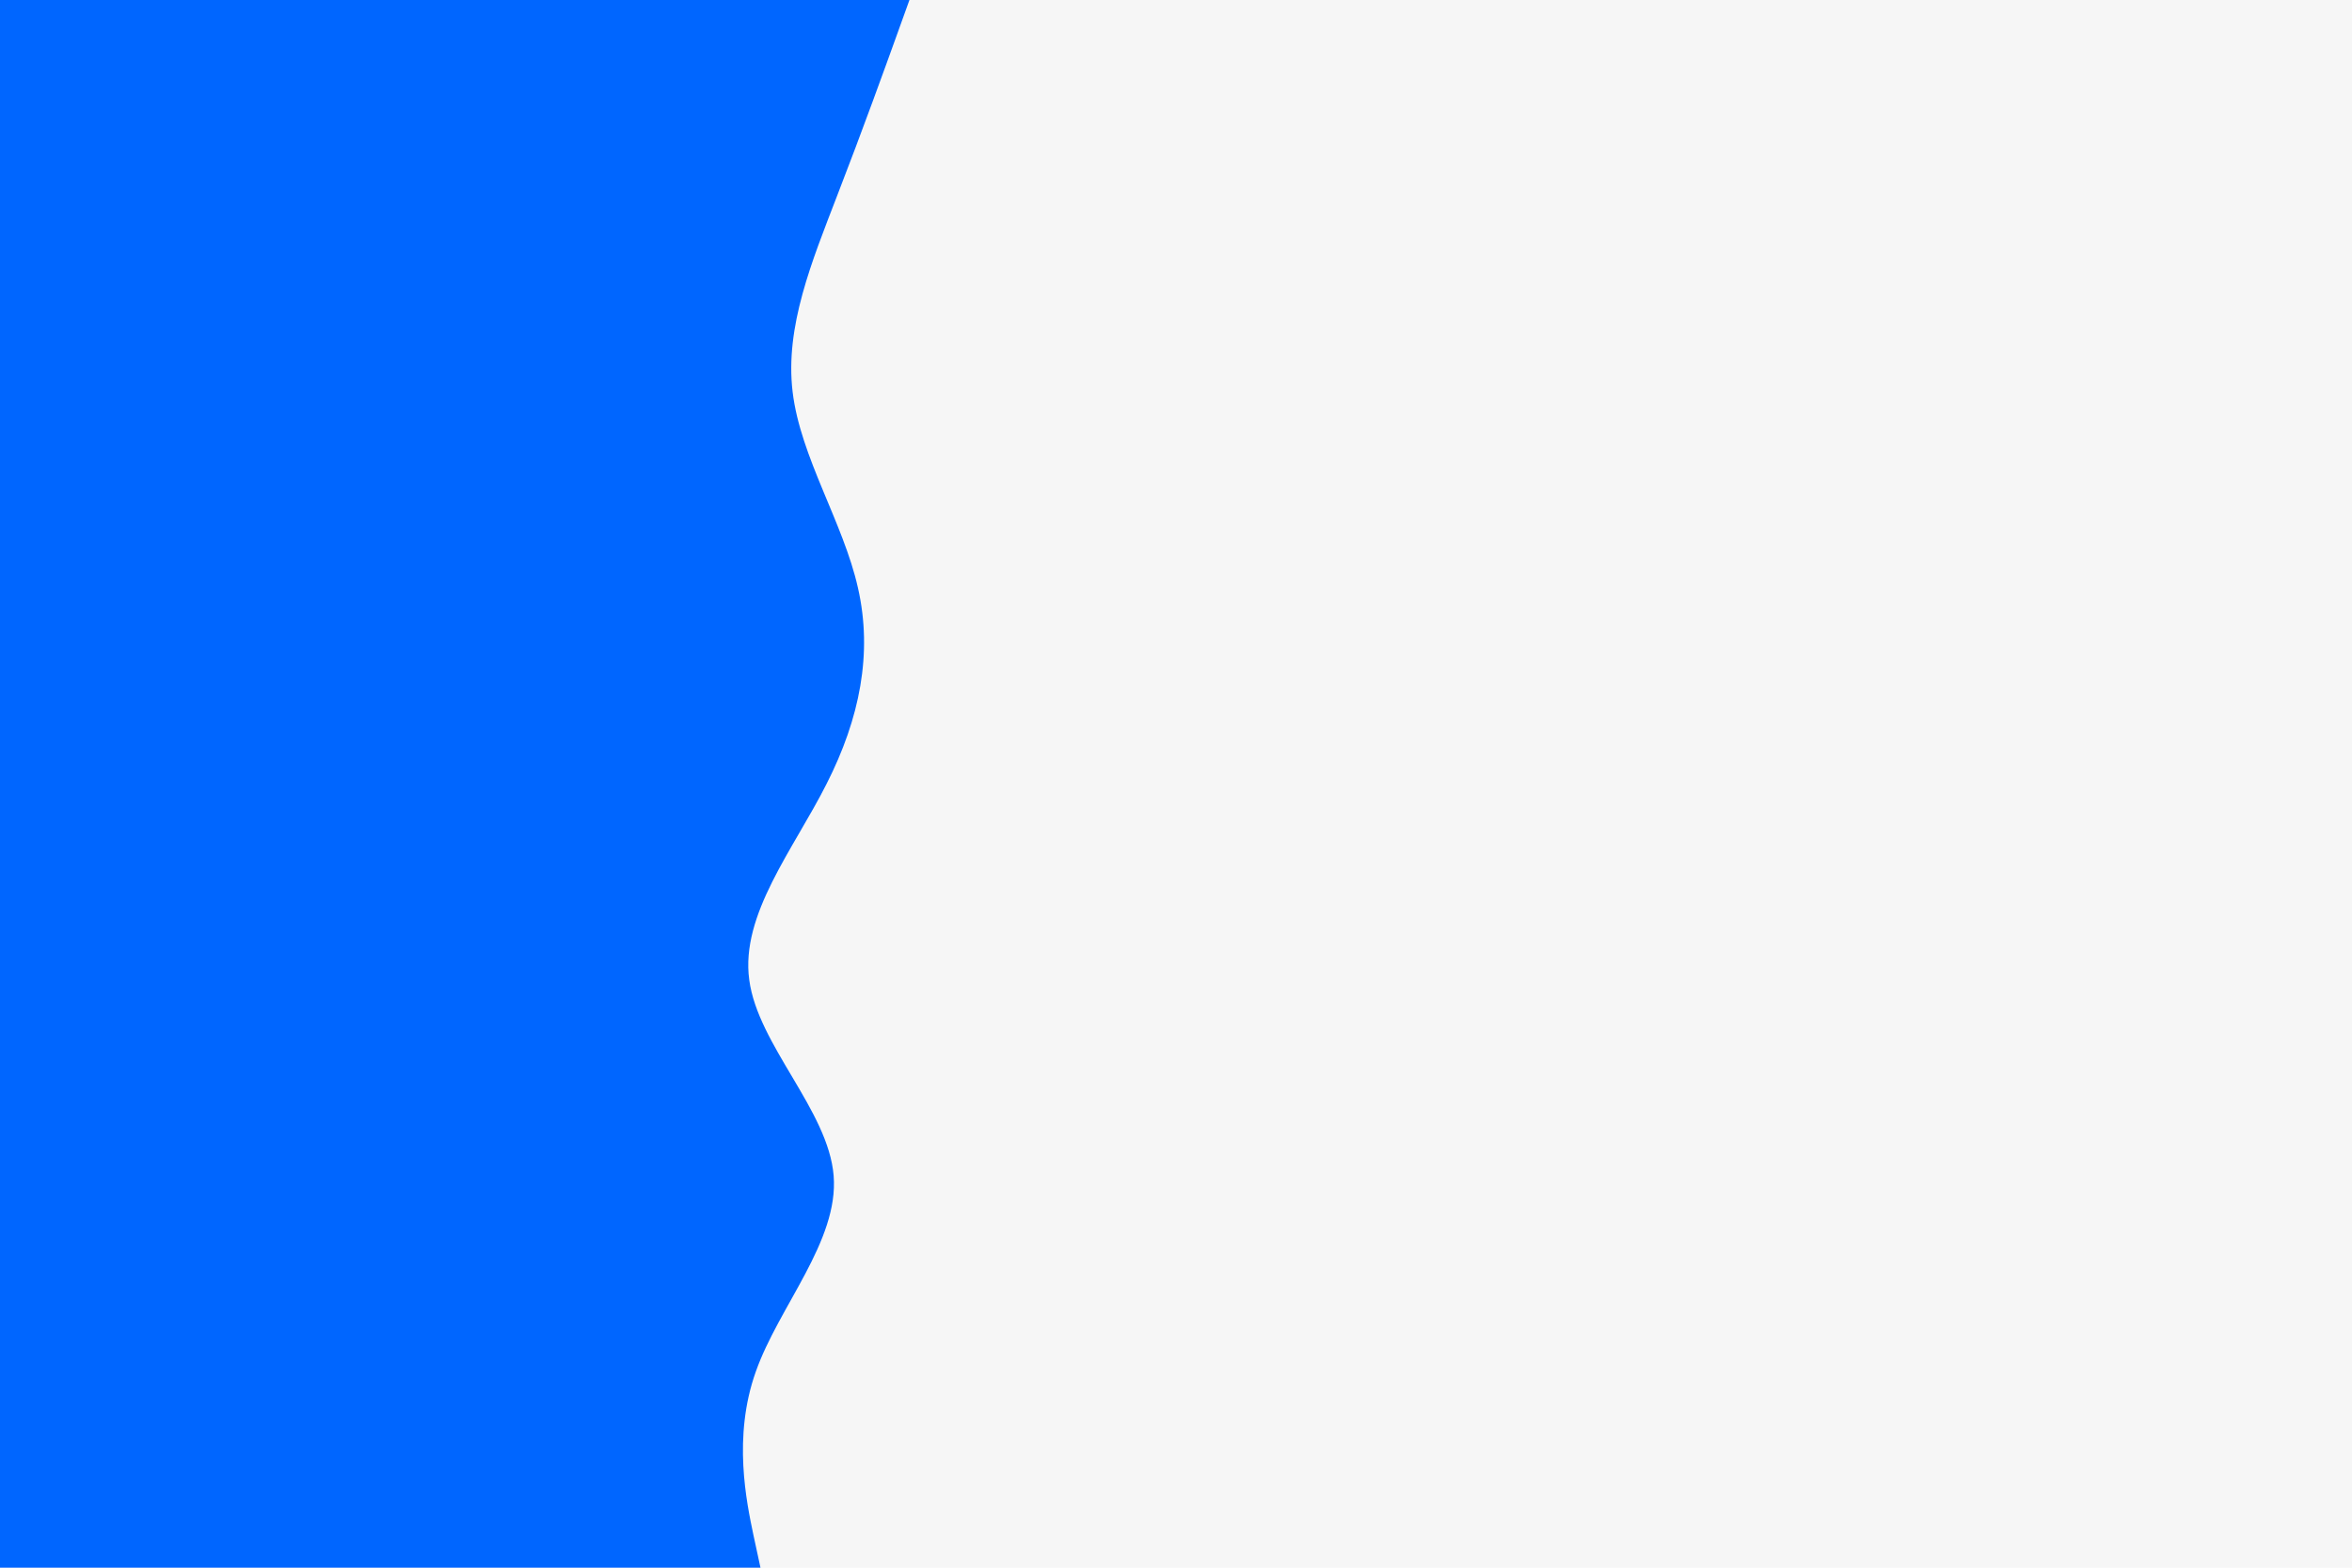 <svg id="visual" viewBox="0 0 900 600" width="900" height="600" xmlns="http://www.w3.org/2000/svg" xmlns:xlink="http://www.w3.org/1999/xlink" version="1.1"><rect x="0" y="0" width="900" height="600" fill="#f6f6f6"></rect><path d="M348 0L343.5 12.5C339 25 330 50 320.3 75C310.7 100 300.3 125 303.3 150C306.3 175 322.7 200 328.3 225C334 250 329 275 316.3 300C303.7 325 283.3 350 286.7 375C290 400 317 425 319 450C321 475 298 500 289.2 525C280.3 550 285.7 575 288.3 587.5L291 600L0 600L0 587.5C0 575 0 550 0 525C0 500 0 475 0 450C0 425 0 400 0 375C0 350 0 325 0 300C0 275 0 250 0 225C0 200 0 175 0 150C0 125 0 100 0 75C0 50 0 25 0 12.5L0 0Z" fill="#0066FF" stroke-linecap="round" stroke-linejoin="miter"></path></svg>